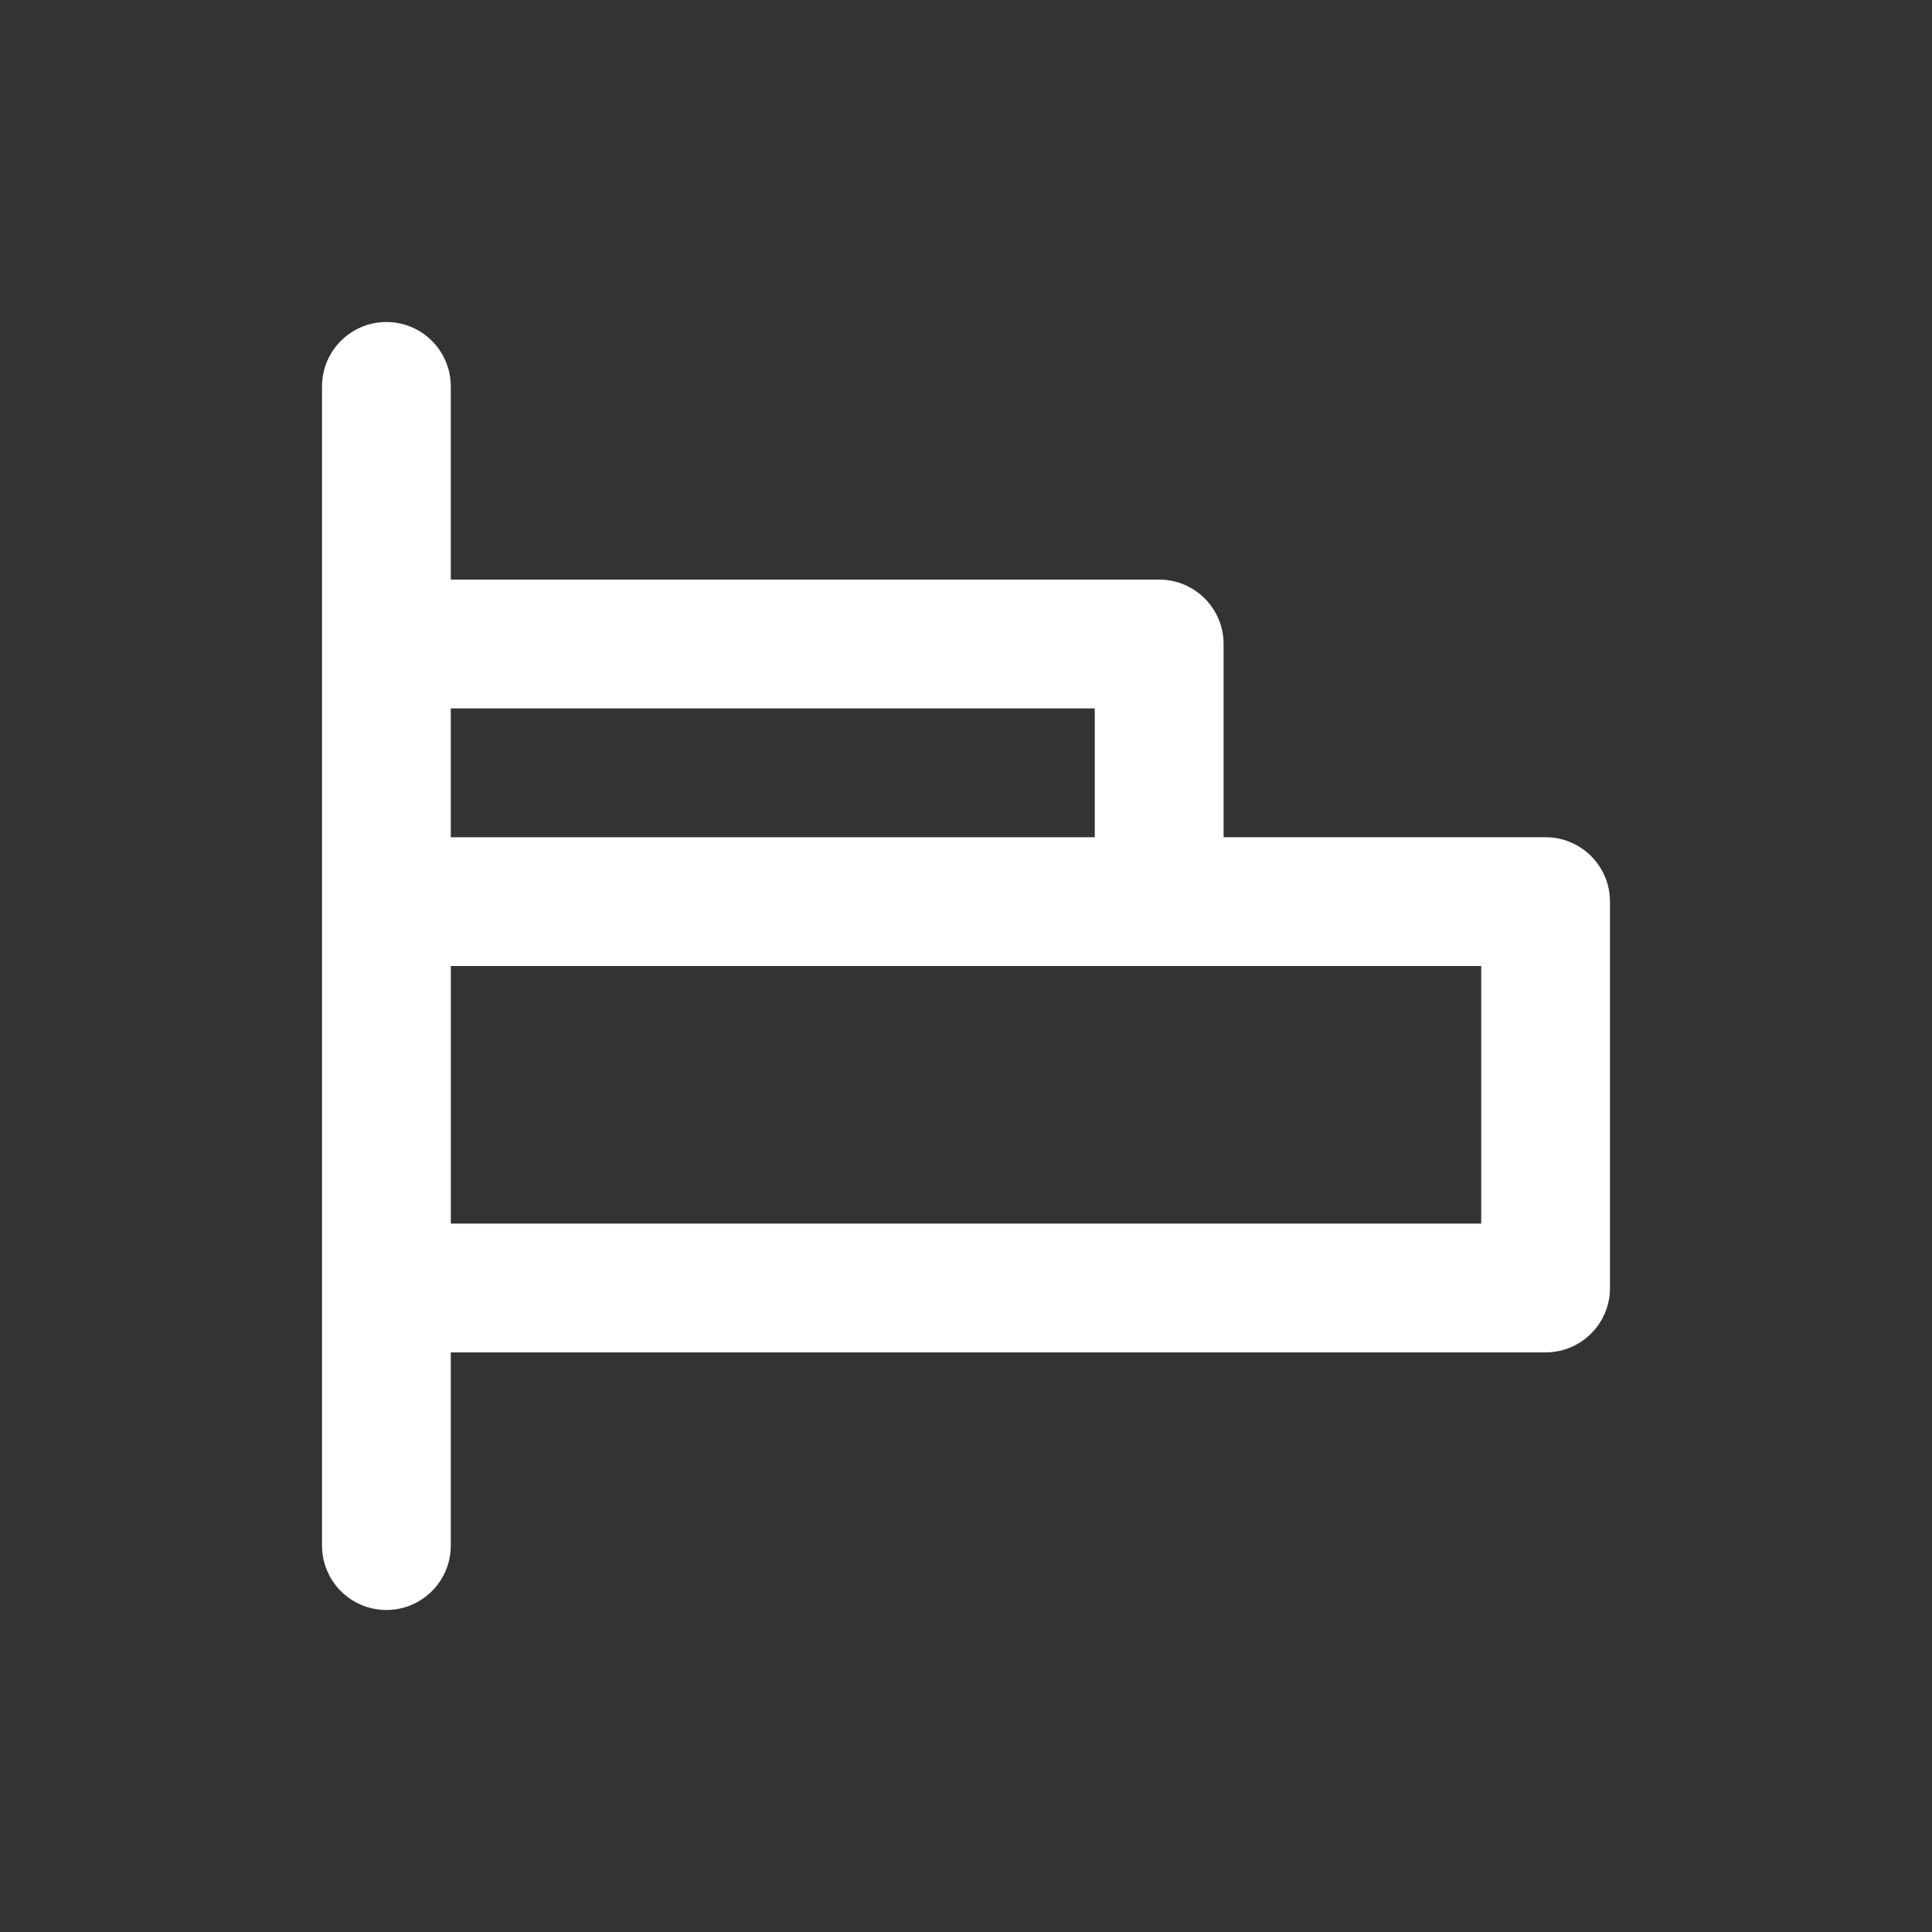 <!-- Generated by IcoMoon.io -->
<svg version="1.1" xmlns="http://www.w3.org/2000/svg" width="40" height="40" viewBox="0 0 40 40">
<rect x="0" y="0" width="40" height="40" fill="#333333" stroke="none"/>
<title>horizontal-align-left</title>
<path fill="#fff" d="M32 17.333h-6.667v-4c0-0.736-0.597-1.333-1.333-1.333v0h-14.667v-4c0-0.736-0.597-1.333-1.333-1.333s-1.333 0.597-1.333 1.333v0 24c0 0.736 0.597 1.333 1.333 1.333s1.333-0.597 1.333-1.333v0-4h22.667c0.736 0 1.333-0.597 1.333-1.333v0-8c0-0.736-0.597-1.333-1.333-1.333v0zM9.333 14.667h13.333v2.667h-13.333zM30.667 25.333h-21.333v-5.333h21.333z"></path>
</svg>
